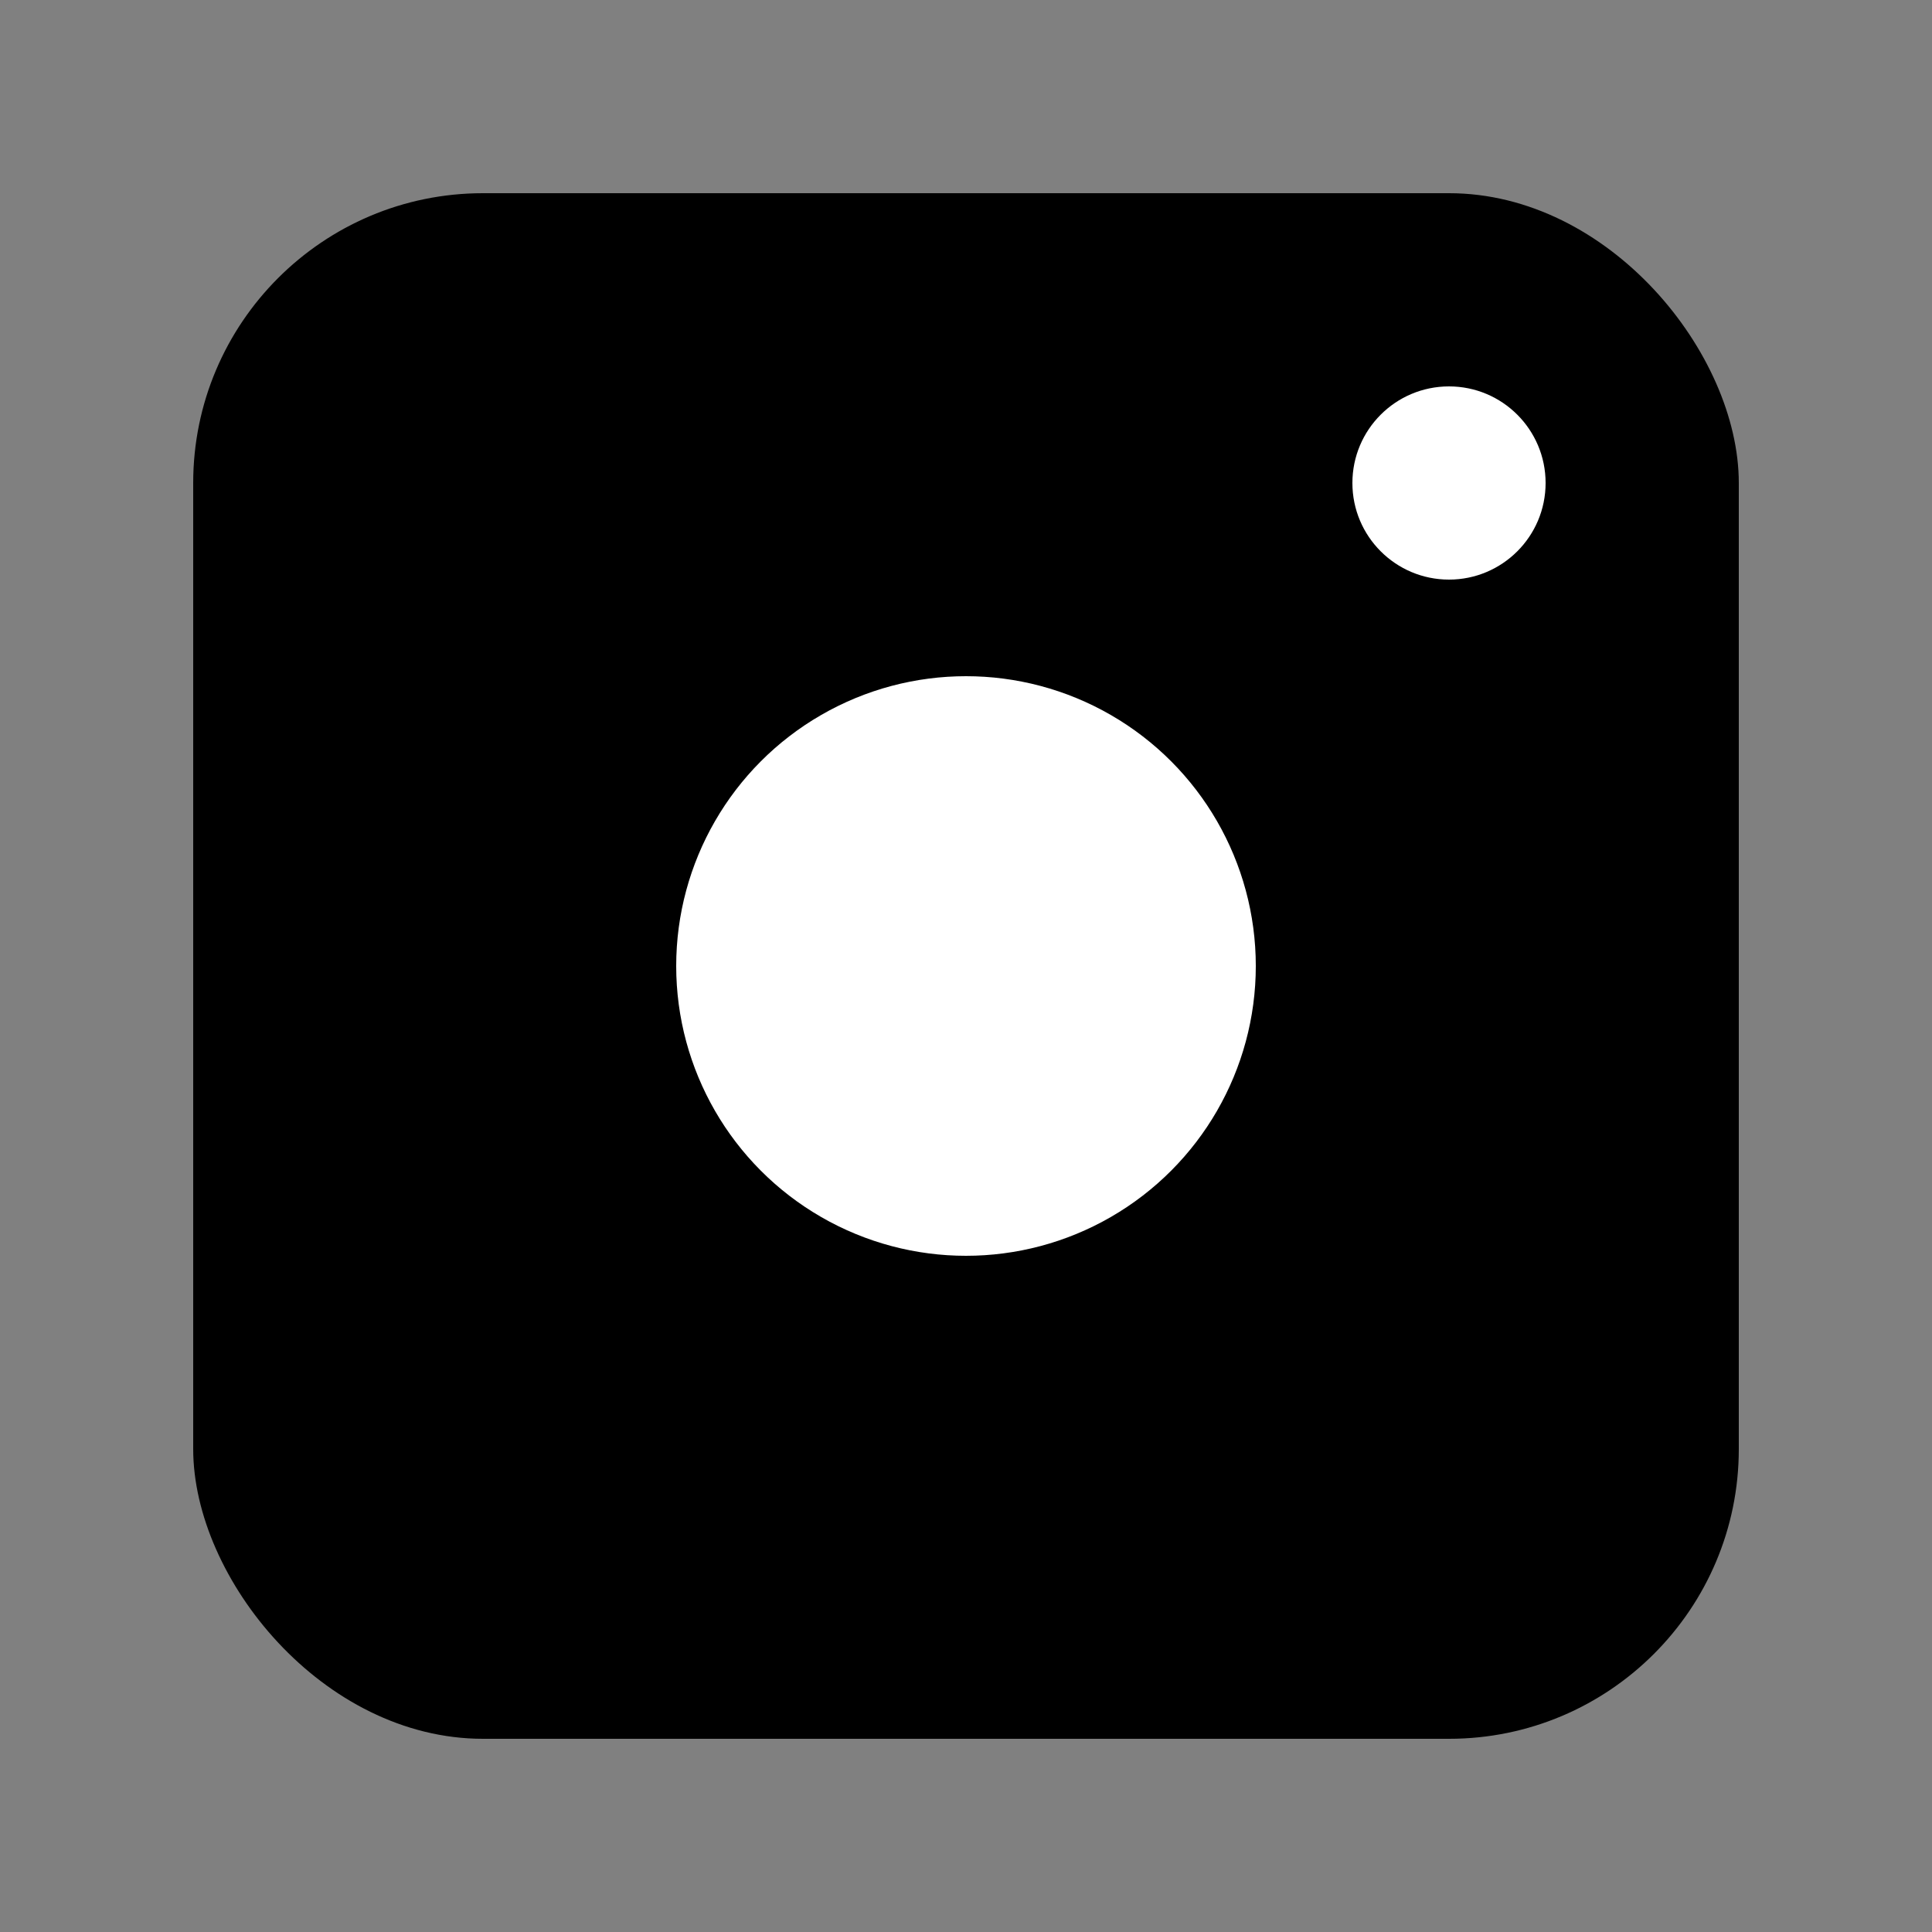 <svg width="20" height="20" viewBox="0 0 20 20" xmlns="http://www.w3.org/2000/svg">
  <rect x="0" y="0" width="20" height="20" fill="#808080" stroke="none"/>
  <rect x="2" y="2" width="16" height="16" rx="3" fill="currentColor"/>
  <circle cx="10" cy="10" r="3" fill="white"/>
  <circle cx="15" cy="5" r="1" fill="white"/>
</svg> 